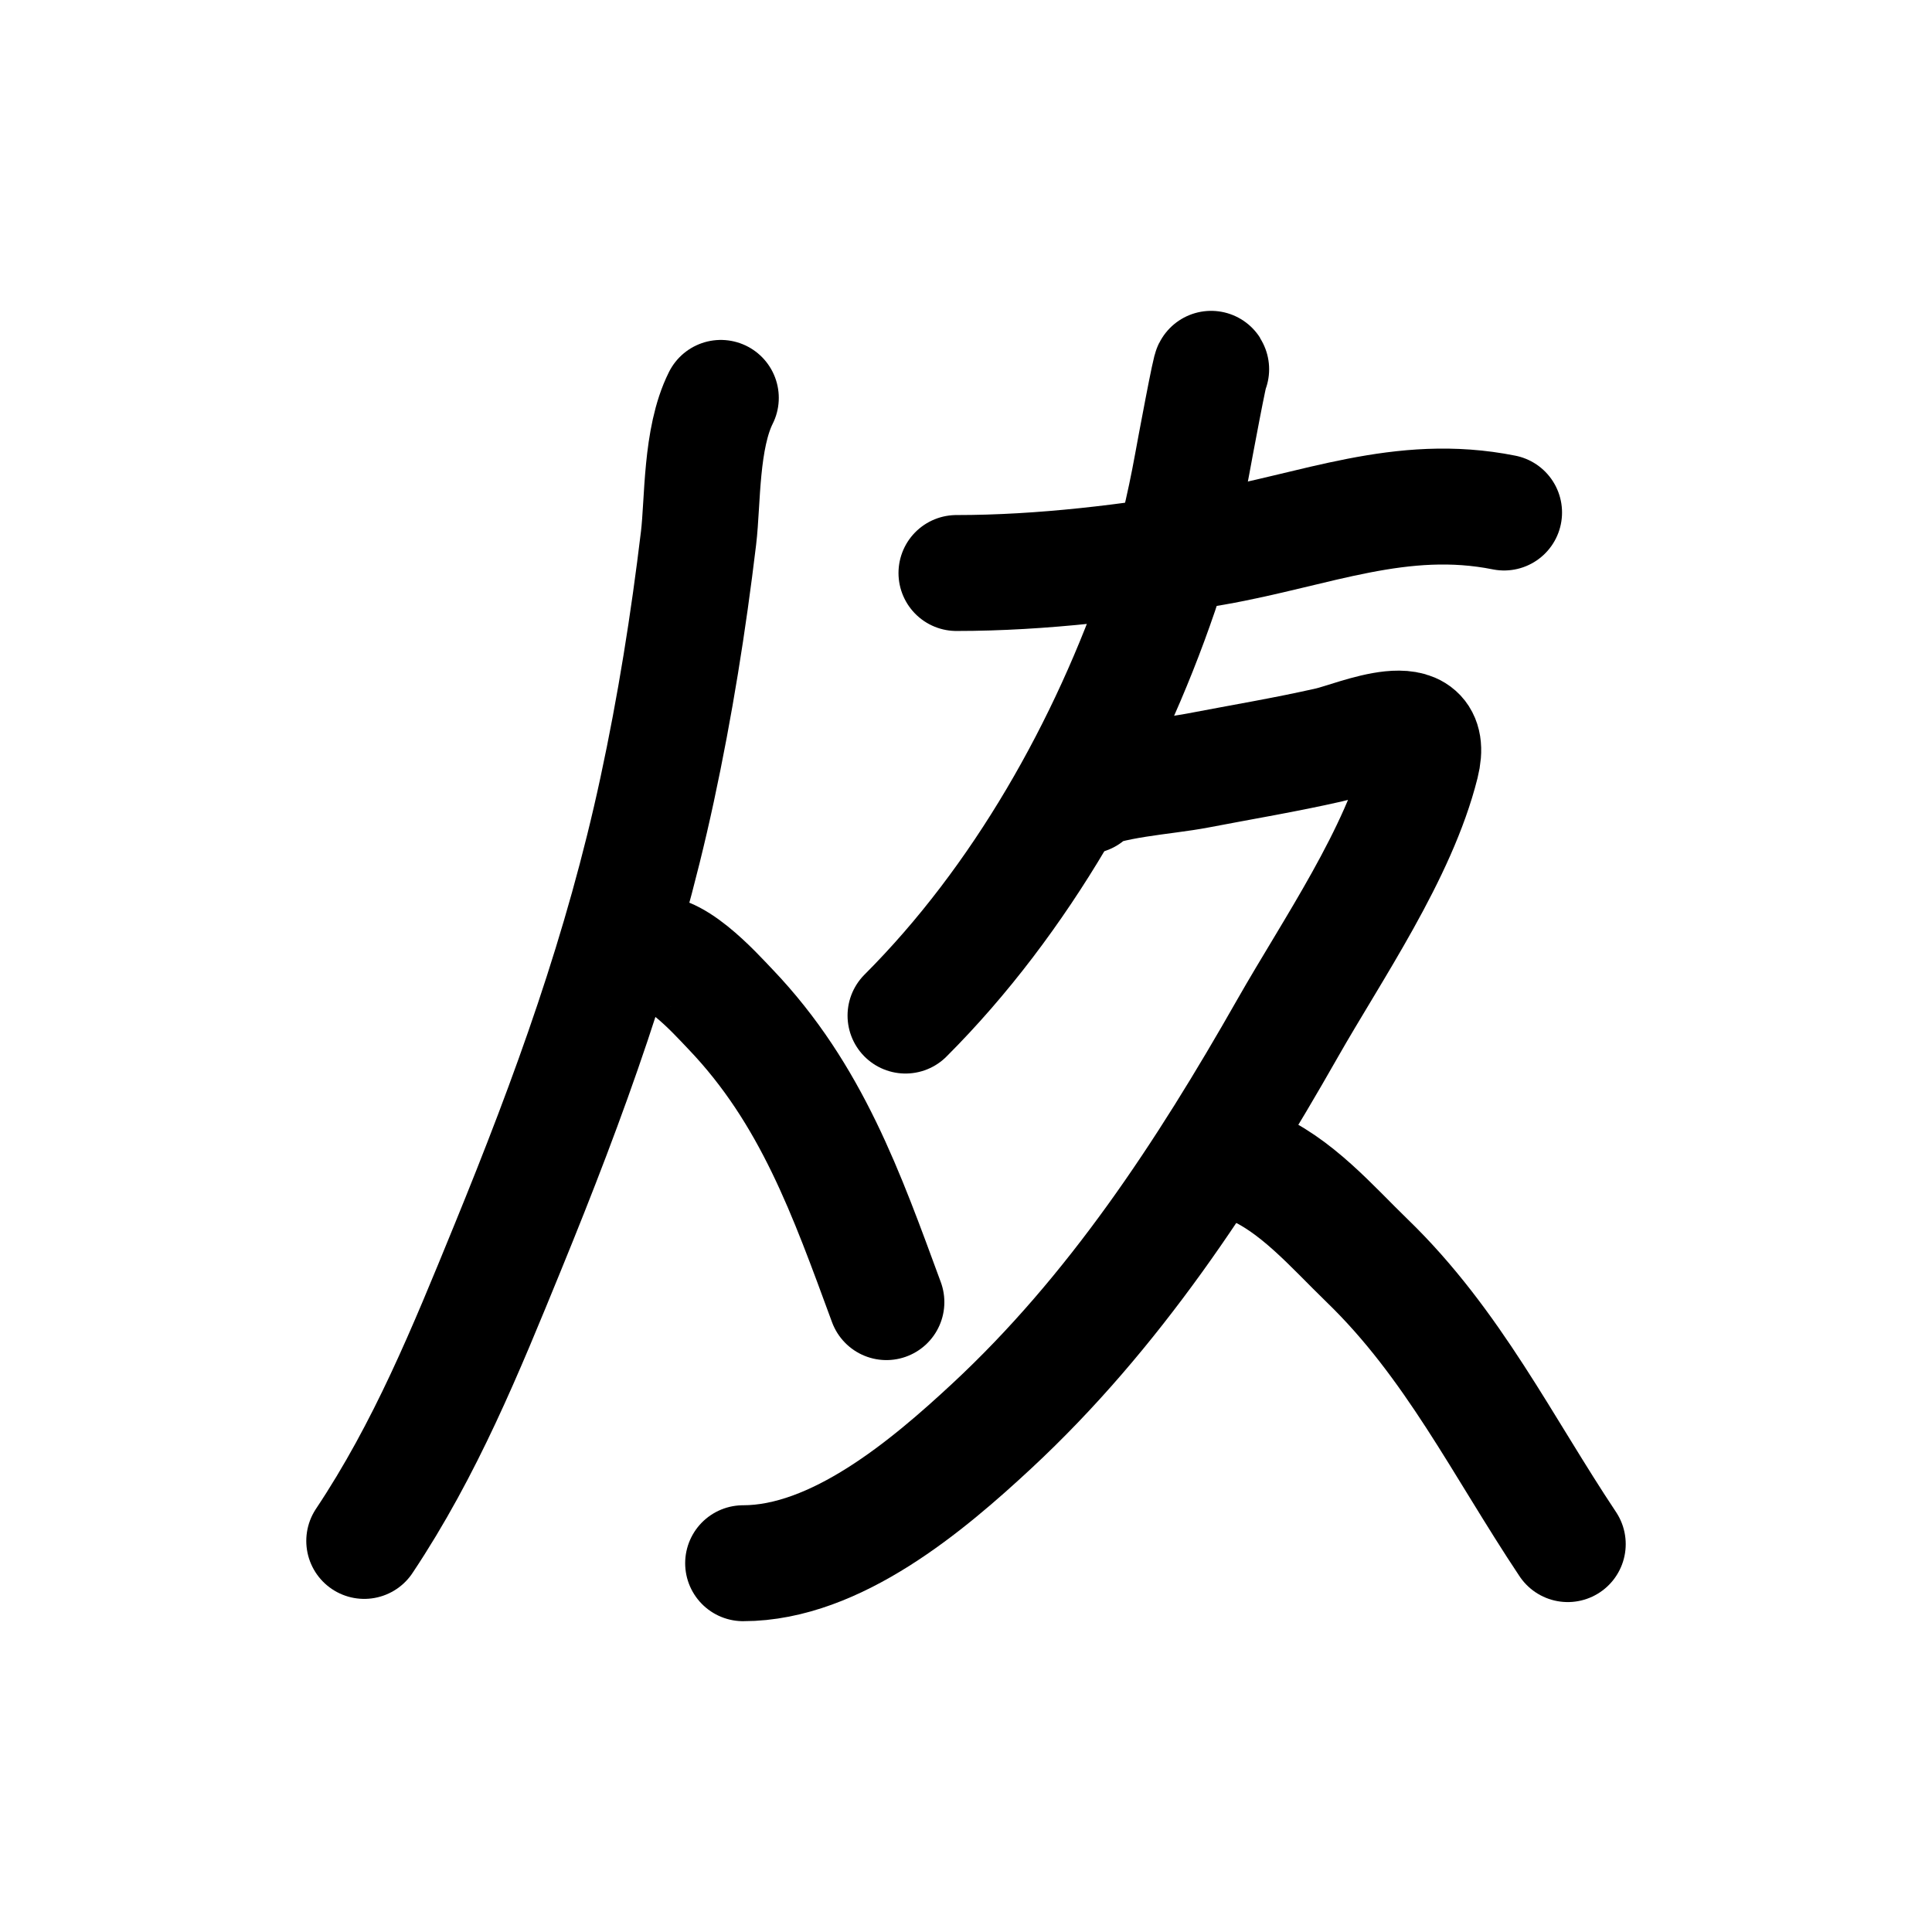<?xml version="1.0" encoding="UTF-8" standalone="no"?>
<!DOCTYPE svg PUBLIC "-//W3C//DTD SVG 1.1//EN" "http://www.w3.org/Graphics/SVG/1.1/DTD/svg11.dtd">
<!-- Created with Vectornator (http://vectornator.io/) -->
<svg height="100%" stroke-miterlimit="10" style="fill-rule:nonzero;clip-rule:evenodd;stroke-linecap:round;stroke-linejoin:round;" version="1.1" viewBox="0 0 100 100" width="100%" xml:space="preserve" xmlns="http://www.w3.org/2000/svg" xmlns:vectornator="http://vectornator.io" xmlns:xlink="http://www.w3.org/1999/xlink">
<defs/>
<g id="Layer-1" vectornator:layerName="Layer 1">
<path d="M37.31 20.595C36.259 22.697 36.385 25.946 36.157 27.846C35.633 32.213 34.94 36.566 34.014 40.865C32.217 49.22 29.492 56.718 26.269 64.596C24.103 69.891 22.038 74.981 18.853 79.758" fill="none" opacity="1" stroke="#000000" stroke-linecap="round" stroke-linejoin="round" stroke-width="6" vectornator:layerName="Curve 1"/>
<path d="M33.355 49.435C34.676 48.774 37.017 51.413 37.805 52.236C42.01 56.633 43.827 61.825 45.88 67.398" fill="none" opacity="1" stroke="#000000" stroke-linecap="round" stroke-linejoin="round" stroke-width="6" vectornator:layerName="Curve 2"/>
<path d="M49.506 29.659C53.92 29.659 58.516 29.1 62.854 28.34C68.079 27.426 72.524 25.462 77.851 26.528" fill="none" opacity="1" stroke="#000000" stroke-linecap="round" stroke-linejoin="round" stroke-width="6" vectornator:layerName="Curve 3"/>
<path d="M62.69 19.112C62.69 18.721 61.819 23.404 61.701 24.056C61.311 26.2 60.754 28.591 60.053 30.648C57.331 38.63 52.847 46.588 46.869 52.566" fill="none" opacity="1" stroke="#000000" stroke-linecap="round" stroke-linejoin="round" stroke-width="6" vectornator:layerName="Curve 4"/>
<path d="M56.262 41.195C56.098 41.195 55.621 41.268 55.768 41.195C57.499 40.329 60.155 40.237 62.03 39.876C64.27 39.446 66.566 39.063 68.787 38.558C70.183 38.241 74.368 36.342 73.566 39.547C72.405 44.192 68.965 49.144 66.645 53.225C62.388 60.711 57.671 67.926 51.318 73.825C48.036 76.873 43.273 80.912 38.464 80.912" fill="none" opacity="1" stroke="#000000" stroke-linecap="round" stroke-linejoin="round" stroke-width="6" vectornator:layerName="Curve 5"/>
<path d="M64.667 60.312C67.059 61.268 68.957 63.506 70.765 65.255C75.214 69.562 77.759 74.841 81.147 79.923" fill="none" opacity="1" stroke="#000000" stroke-linecap="round" stroke-linejoin="round" stroke-width="6" vectornator:layerName="Curve 6"/>
</g>
</svg>
